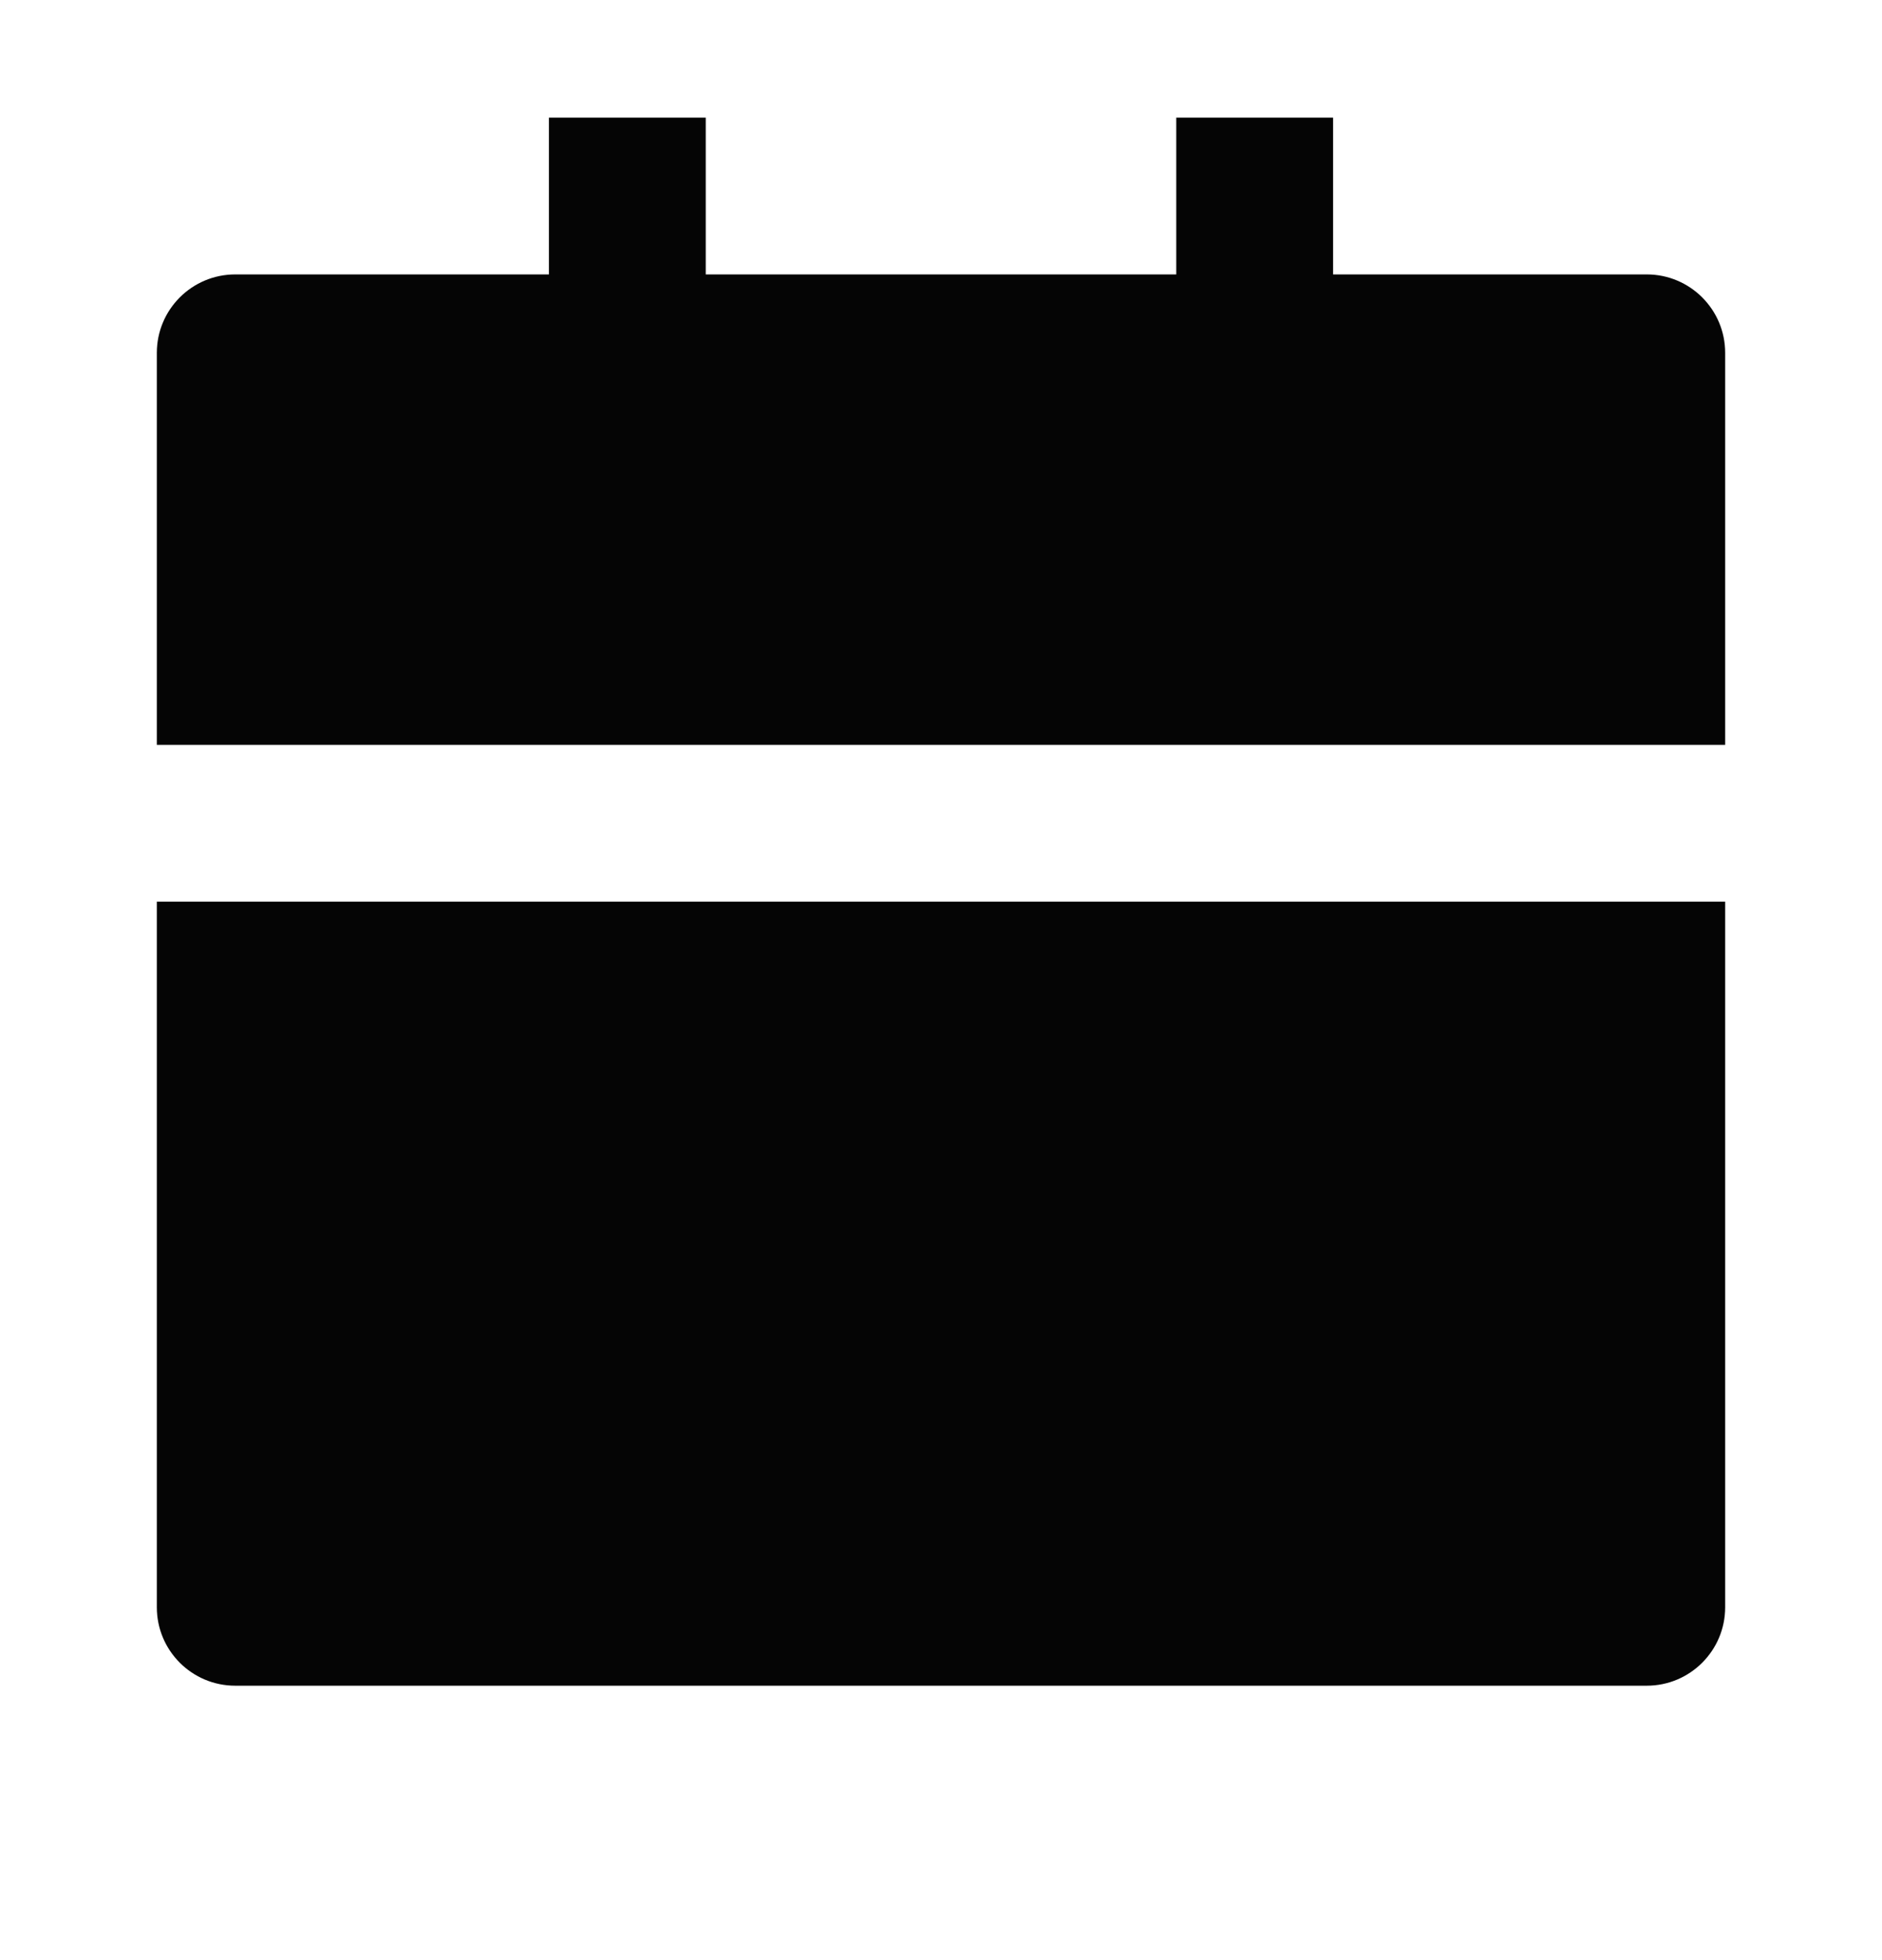 <svg width="24" height="25" viewBox="0 0 24 25" fill="none" xmlns="http://www.w3.org/2000/svg">
<path d="M2 11.5H22V20.5C22 21.052 21.552 21.5 21 21.5H3C2.448 21.5 2 21.052 2 20.5V11.5ZM17 3.5H21C21.552 3.5 22 3.948 22 4.5V9.5H2V4.5C2 3.948 2.448 3.5 3 3.5H7V1.5H9V3.5H15V1.5H17V3.5Z" fill="#050505"/>
</svg>
